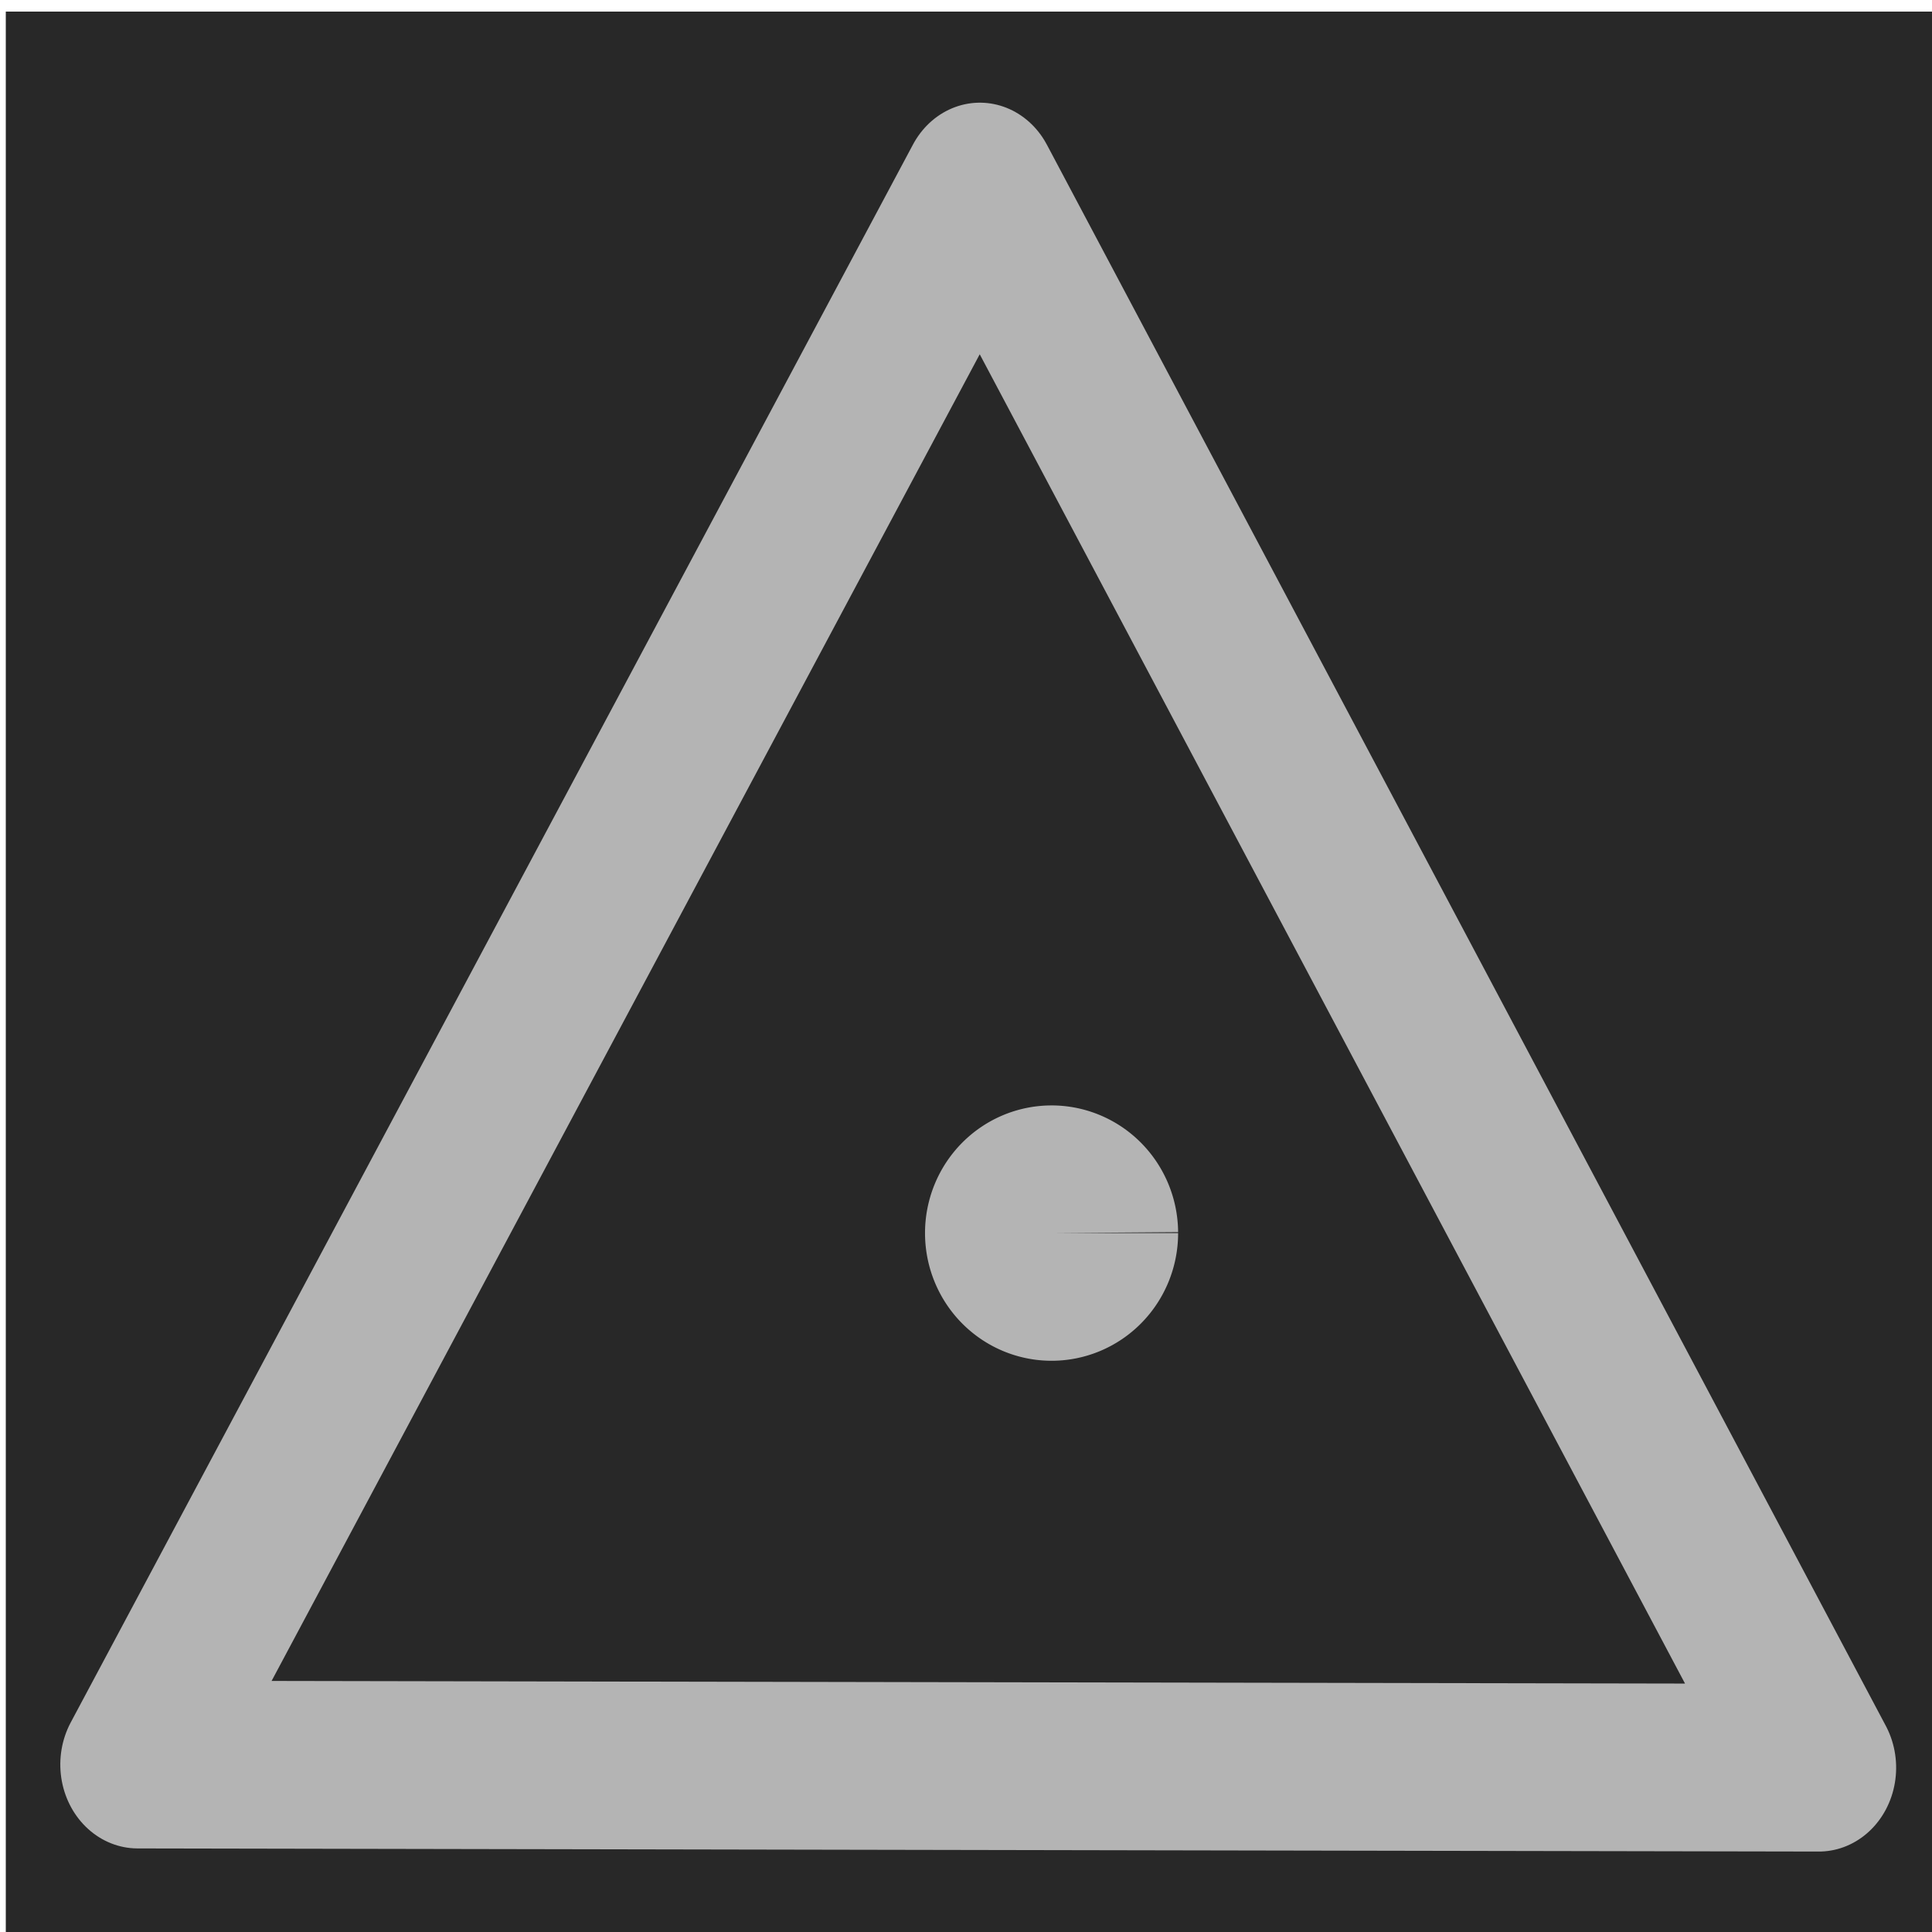 <?xml version="1.0" encoding="UTF-8" standalone="no"?>
<svg
   xmlns:osb="http://www.openswatchbook.org/uri/2009/osb"
   xmlns:dc="http://purl.org/dc/elements/1.1/"
   xmlns:cc="http://creativecommons.org/ns#"
   xmlns:rdf="http://www.w3.org/1999/02/22-rdf-syntax-ns#"
   xmlns:svg="http://www.w3.org/2000/svg"
   xmlns="http://www.w3.org/2000/svg"
   xmlns:sodipodi="http://sodipodi.sourceforge.net/DTD/sodipodi-0.dtd"
   xmlns:inkscape="http://www.inkscape.org/namespaces/inkscape"
   width="24"
   height="24"
   viewBox="0 0 24 24"
   fill="none"
   stroke="currentColor"
   stroke-width="2"
   stroke-linecap="round"
   stroke-linejoin="round"
   id="svg2"
   version="1.1"
   inkscape:version="0.92.4 (5da689c313, 2019-01-14)"
   sodipodi:docname="otidalplan_pi.svg">
  <defs
     id="defs12">
    <linearGradient
       id="linearGradient3754"
       osb:paint="gradient">
      <stop
         style="stop-color:#000000;stop-opacity:1;"
         offset="0"
         id="stop3756" />
      <stop
         style="stop-color:#000000;stop-opacity:0;"
         offset="1"
         id="stop3758" />
    </linearGradient>
  </defs>
  <sodipodi:namedview
     pagecolor="#ffffff"
     bordercolor="#666666"
     borderopacity="1"
     objecttolerance="10"
     gridtolerance="10"
     guidetolerance="10"
     inkscape:pageopacity="0"
     inkscape:pageshadow="2"
     inkscape:window-width="1920"
     inkscape:window-height="1017"
     id="namedview10"
     showgrid="false"
     inkscape:zoom="26.562501"
     inkscape:cx="3.8366154"
     inkscape:cy="15.856181"
     inkscape:window-x="-8"
     inkscape:window-y="-8"
     inkscape:window-maximized="1"
     inkscape:current-layer="layer1" />
  <rect
     style="fill:#282828;fill-opacity:1;stroke:#898989;stroke-width:0;stroke-linejoin:miter;stroke-miterlimit:4;stroke-dasharray:none;stroke-opacity:1"
     id="rect4139"
     width="24"
     height="24"
     x="0.072"
     y="0.144" />
  <g
     inkscape:groupmode="layer"
     id="layer1"
     inkscape:label="Layer 1">
    <path
       sodipodi:type="star"
       style="fill:#282828;fill-opacity:1;stroke:#b4b4b4;stroke-width:1.456;stroke-linecap:square;stroke-miterlimit:0;stroke-dasharray:none;stroke-dashoffset:0;stroke-opacity:1;paint-order:fill markers stroke"
       id="path828"
       sodipodi:sides="3"
       sodipodi:cx="10.782262"
       sodipodi:cy="9.0745029"
       sodipodi:r1="9.1407814"
       sodipodi:r2="4.5703907"
       sodipodi:arg1="0.51339905"
       sodipodi:arg2="1.5605966"
       inkscape:flatsided="true"
       inkscape:rounded="0"
       inkscape:randomized="0"
       d="M 18.745,13.564 2.913,13.725 10.689,-0.066 Z"
       inkscape:transform-center-x="0.0083333566"
       inkscape:transform-center-y="-3.2600107"
       transform="matrix(1.319,0.017,-0.015,1.431,-1.927,2.23)" />
  </g>
  <path
     style="fill:#b4b4b4;fill-opacity:1;fill-rule:evenodd;stroke-width:0;stroke-miterlimit:4;stroke-dasharray:none"
     id="path831"
     sodipodi:type="arc"
     sodipodi:cx="13.063527"
     sodipodi:cy="15.317646"
     sodipodi:rx="1.5717645"
     sodipodi:ry="1.5858821"
     sodipodi:start="0"
     sodipodi:end="6.2754464"
     d="m 14.635,15.318 a 1.572,1.586 0 0 1 -1.569,1.586 1.572,1.586 0 0 1 -1.575,-1.58 1.572,1.586 0 0 1 1.563,-1.592 1.572,1.586 0 0 1 1.581,1.574 l -1.572,0.012 z" />
</svg>
